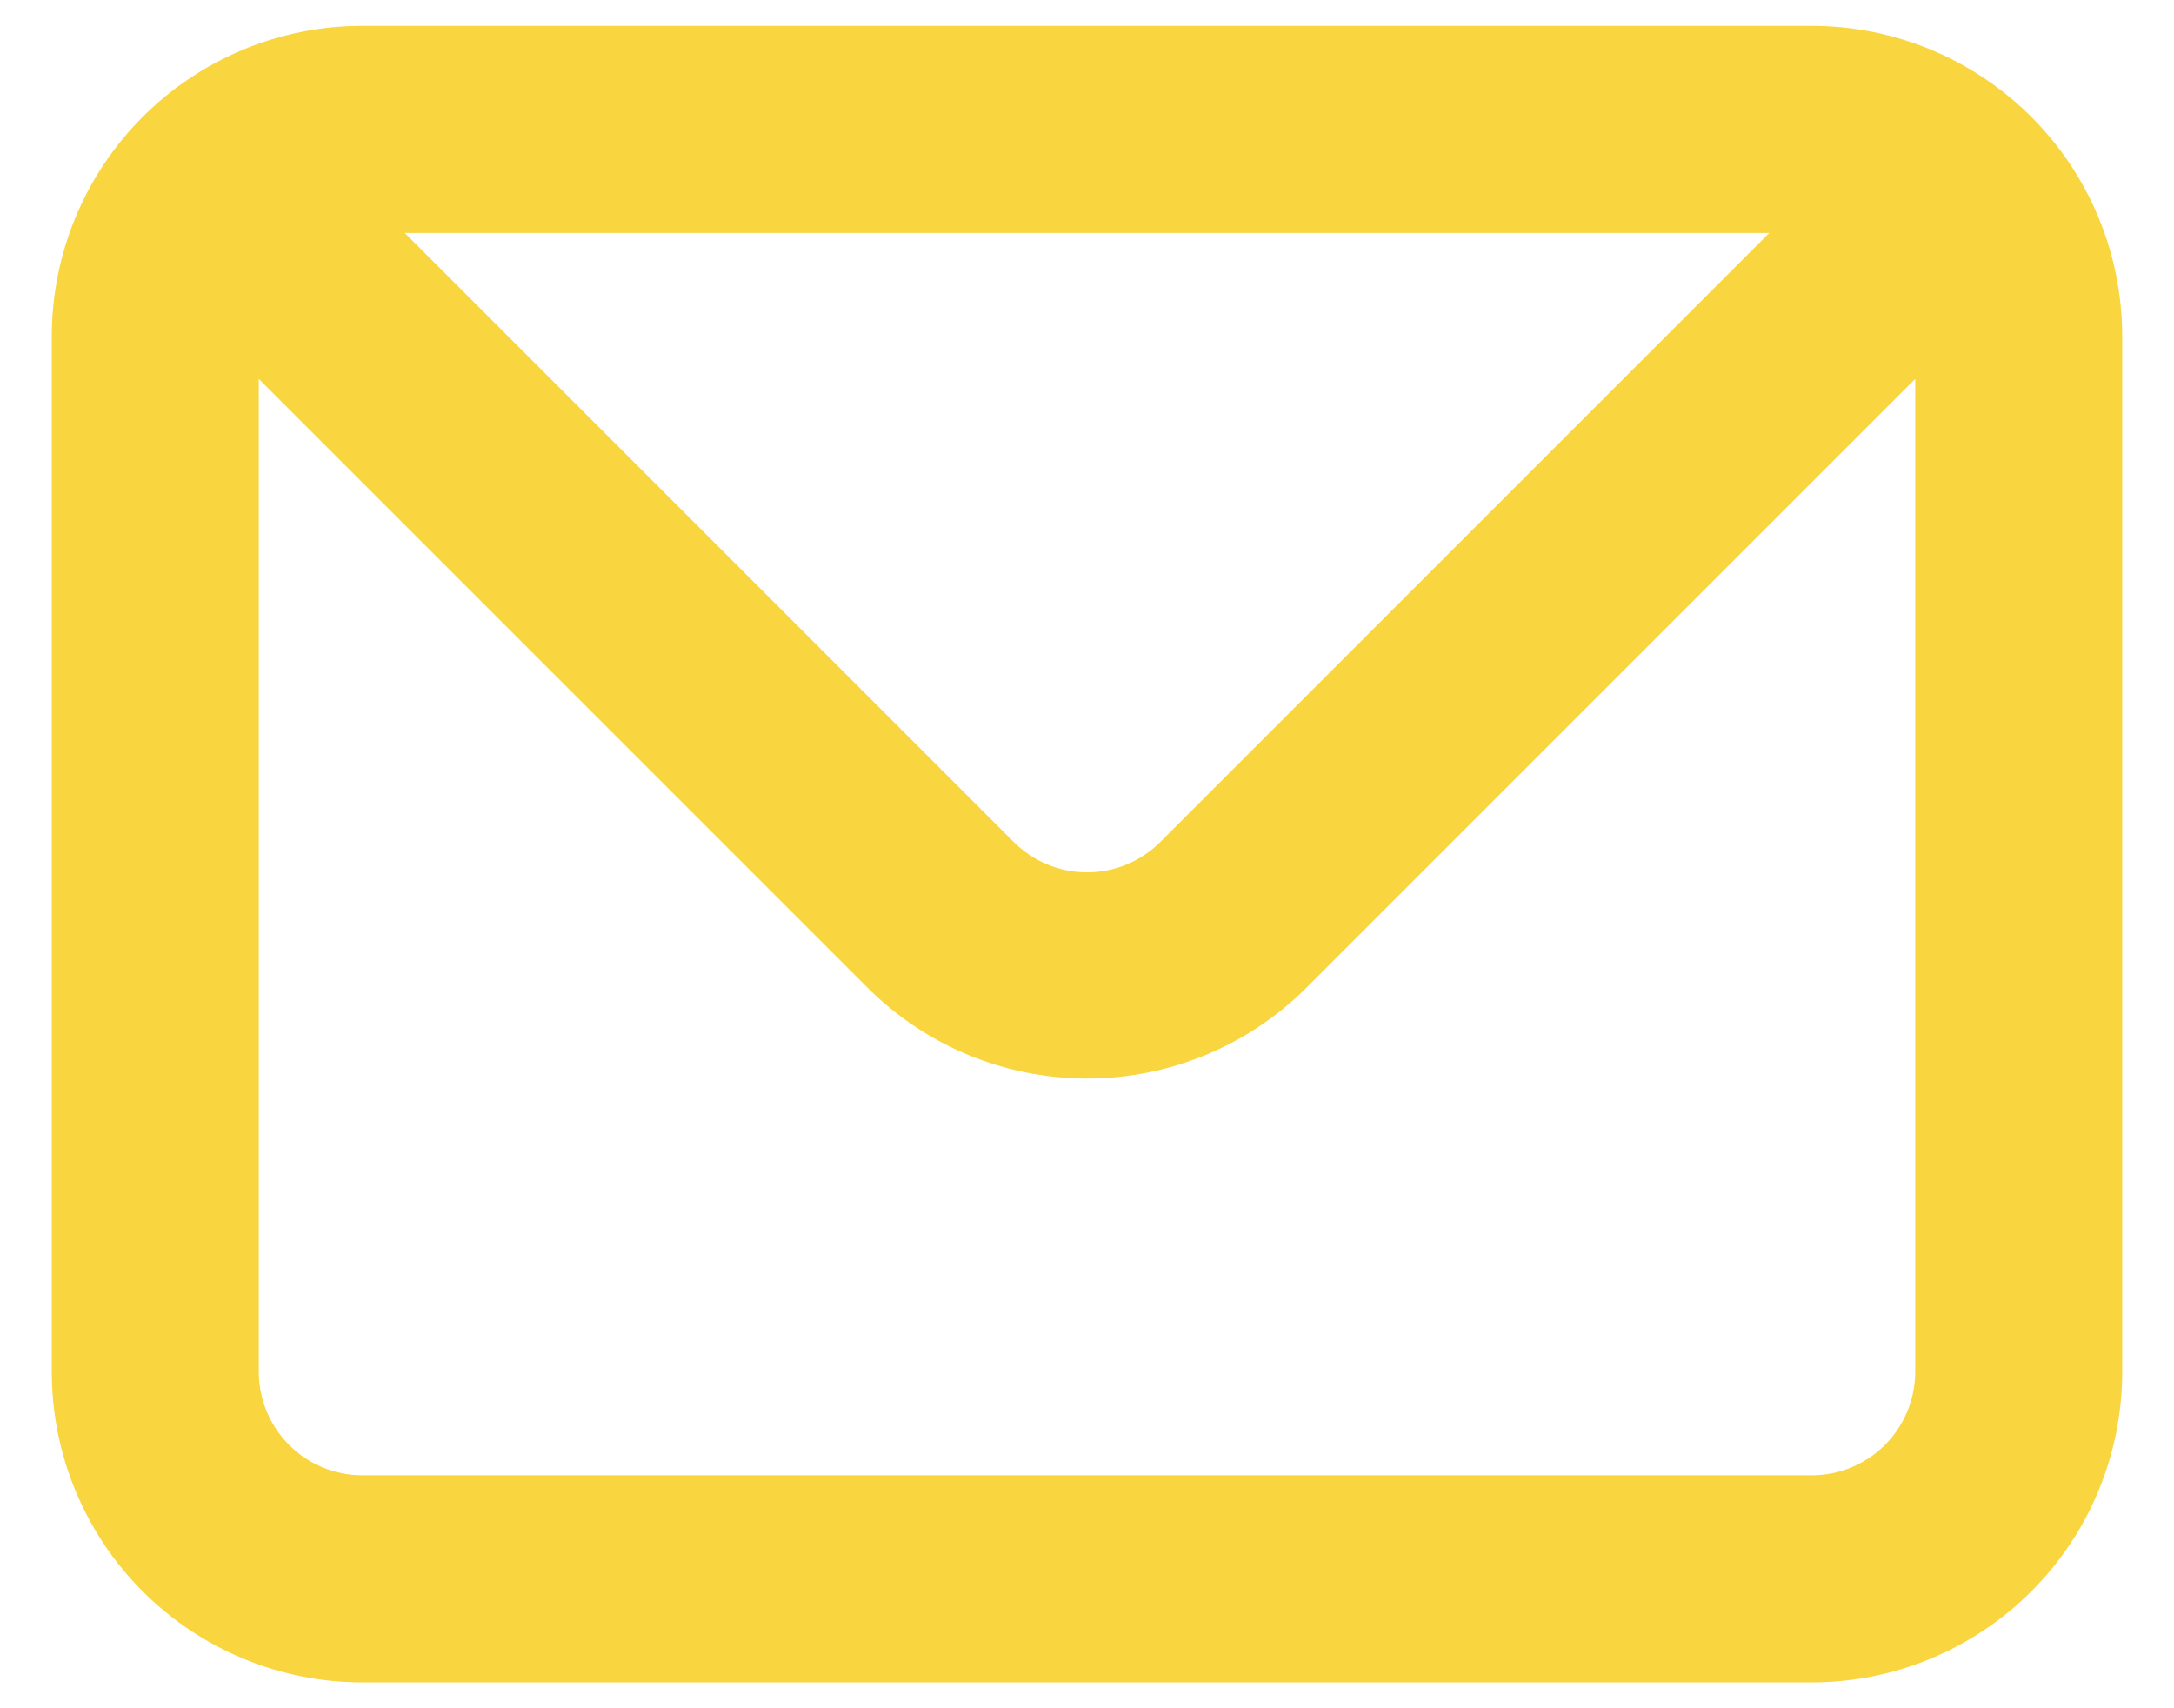 <svg width="28" height="22" viewBox="0 0 28 22" fill="none" xmlns="http://www.w3.org/2000/svg">
<path d="M23.333 0.333H4.667C3.606 0.333 2.588 0.755 1.838 1.505C1.088 2.255 0.667 3.272 0.667 4.333V17.667C0.667 18.727 1.088 19.745 1.838 20.495C2.588 21.245 3.606 21.667 4.667 21.667H23.333C24.394 21.667 25.412 21.245 26.162 20.495C26.912 19.745 27.333 18.727 27.333 17.667V4.333C27.333 3.272 26.912 2.255 26.162 1.505C25.412 0.755 24.394 0.333 23.333 0.333V0.333ZM22.787 3L14.947 10.84C14.823 10.965 14.675 11.064 14.513 11.132C14.35 11.2 14.176 11.234 14 11.234C13.824 11.234 13.65 11.2 13.487 11.132C13.325 11.064 13.177 10.965 13.053 10.84L5.213 3H22.787ZM24.667 17.667C24.667 18.02 24.526 18.359 24.276 18.61C24.026 18.86 23.687 19 23.333 19H4.667C4.313 19 3.974 18.86 3.724 18.61C3.474 18.359 3.333 18.02 3.333 17.667V4.88L11.173 12.72C11.923 13.469 12.94 13.89 14 13.89C15.06 13.89 16.077 13.469 16.827 12.72L24.667 4.88V17.667Z" fill="#F9D640"/>
</svg>
